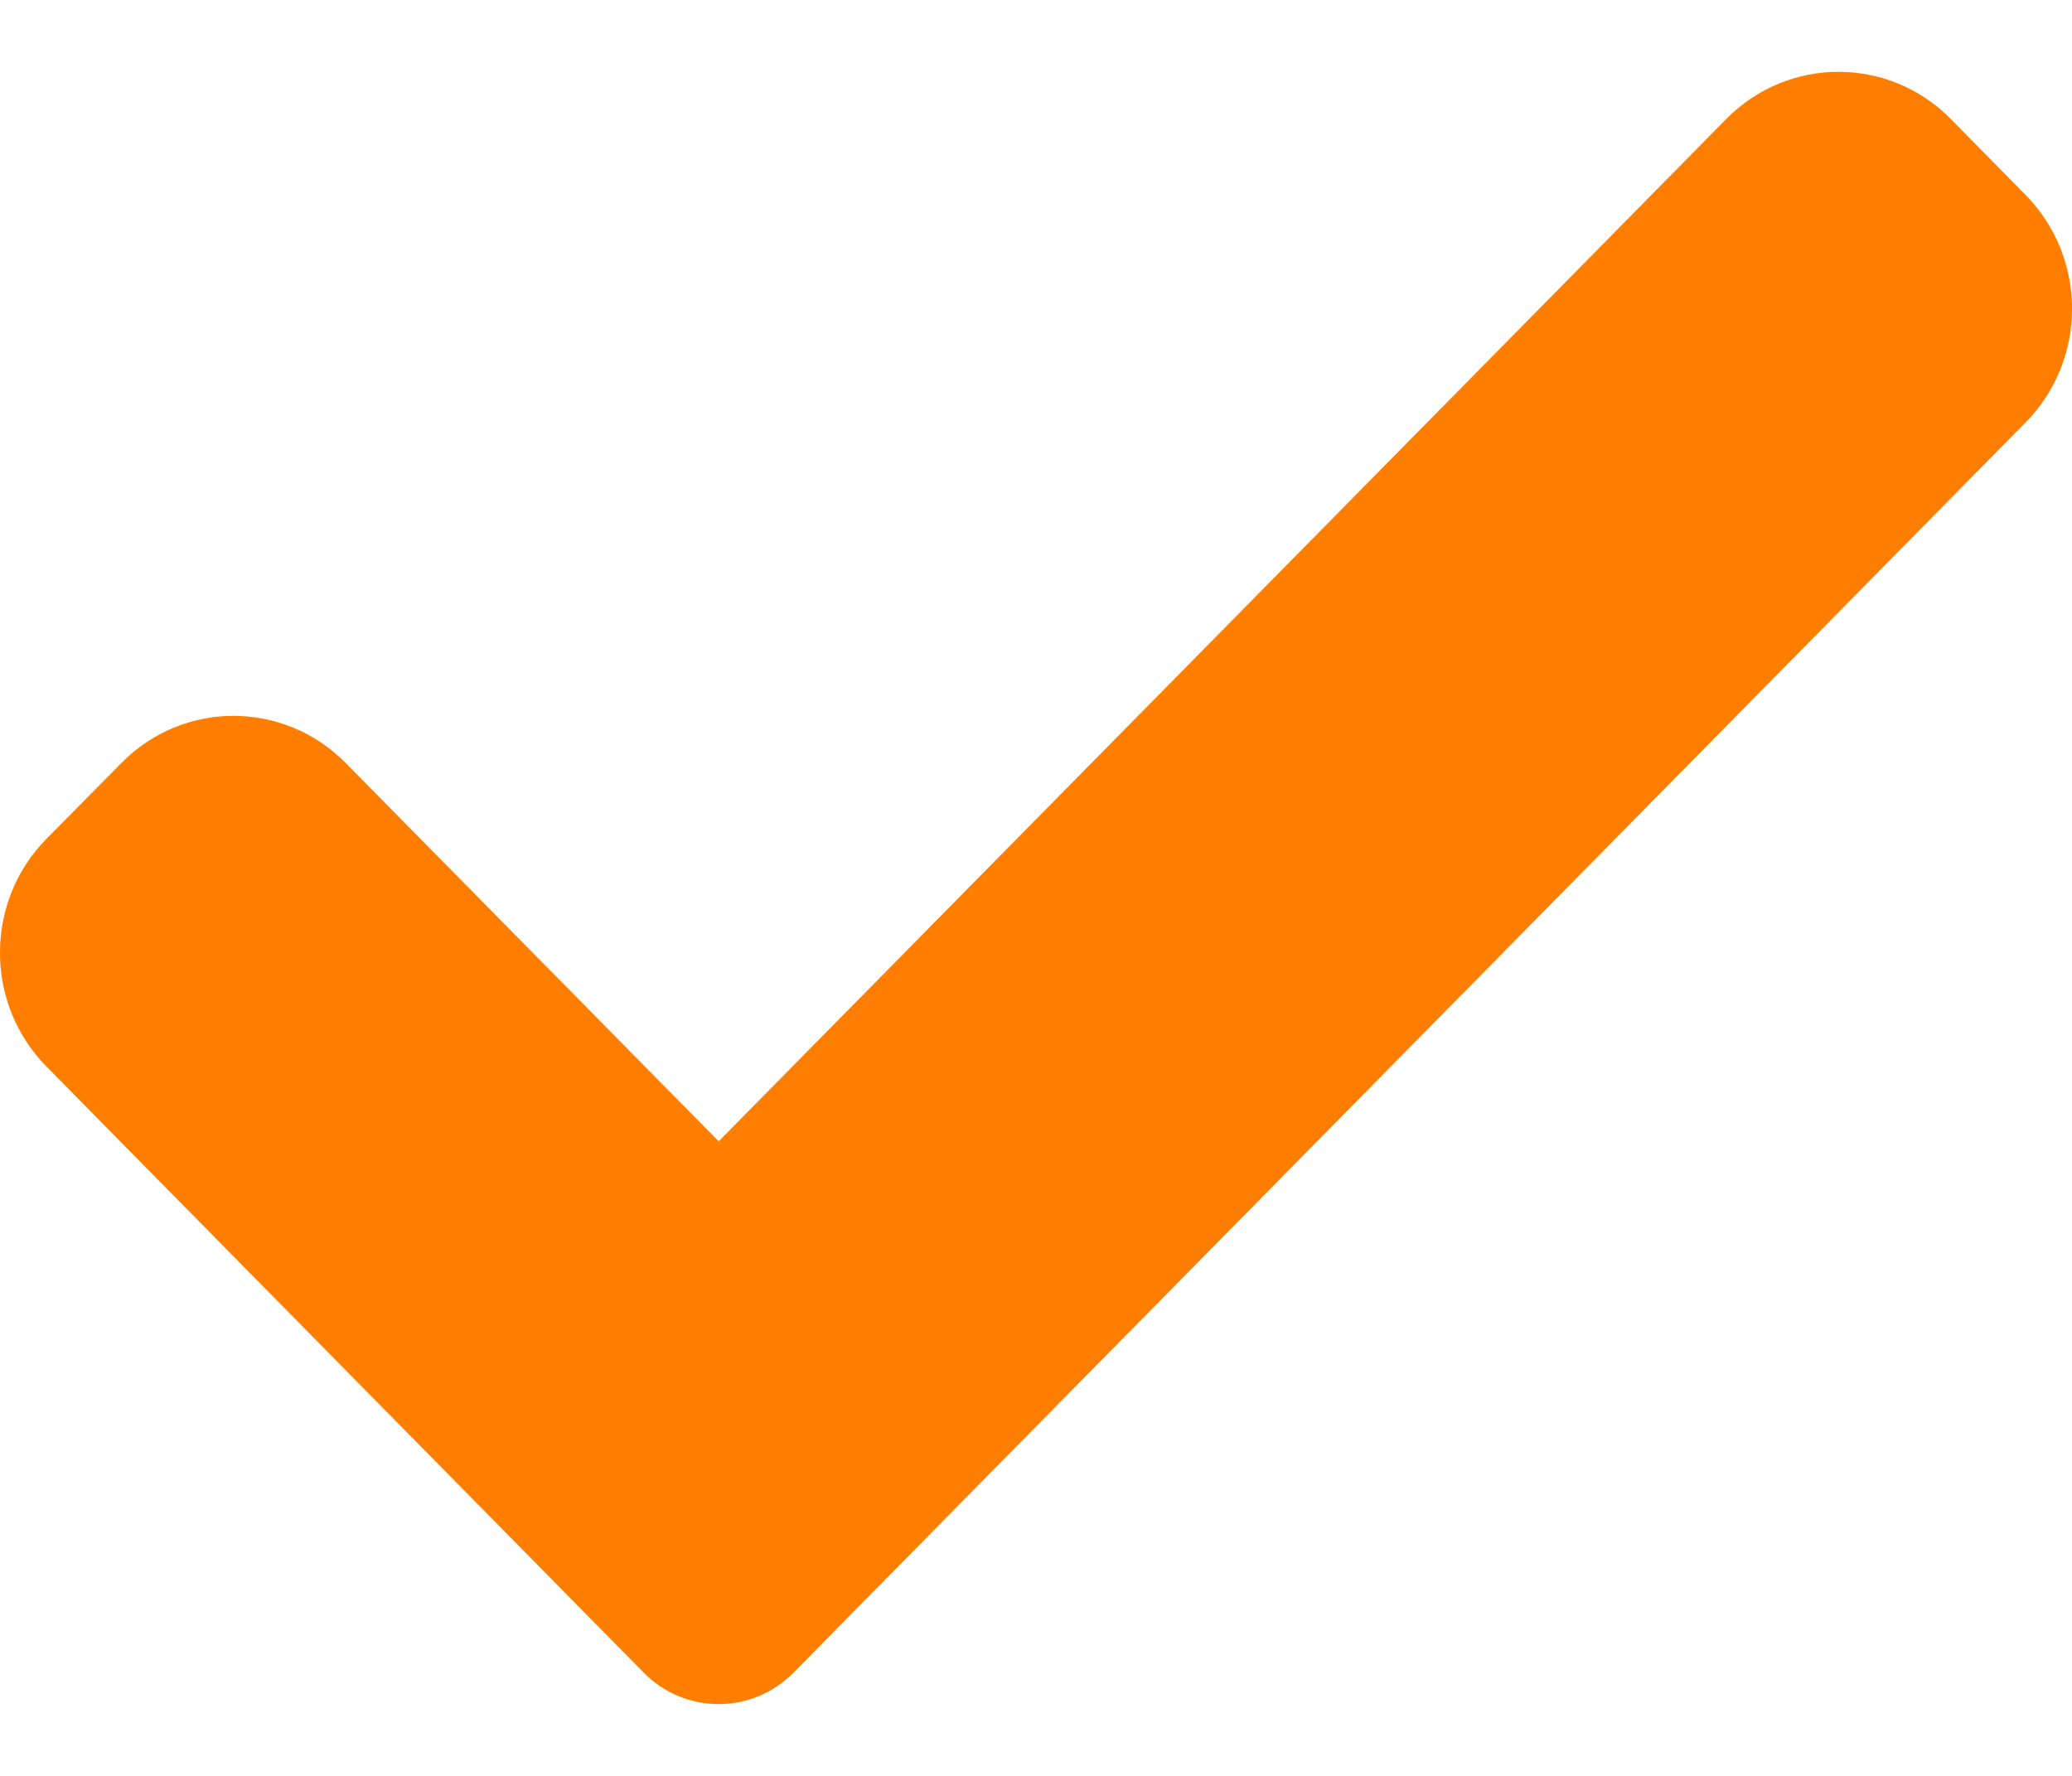 <svg width="14" height="12" viewBox="0 0 14 12" fill="none" xmlns="http://www.w3.org/2000/svg">
<path d="M5.361 11.303C5.227 11.439 5.045 11.515 4.856 11.515C4.666 11.515 4.484 11.439 4.35 11.303L0.314 7.207C-0.105 6.782 -0.105 6.093 0.314 5.668L0.82 5.156C1.238 4.731 1.917 4.731 2.336 5.156L4.856 7.712L11.664 0.804C12.083 0.379 12.762 0.379 13.181 0.804L13.686 1.317C14.105 1.742 14.105 2.431 13.686 2.855L5.361 11.303Z" fill="#FF7E00"/>
</svg>

